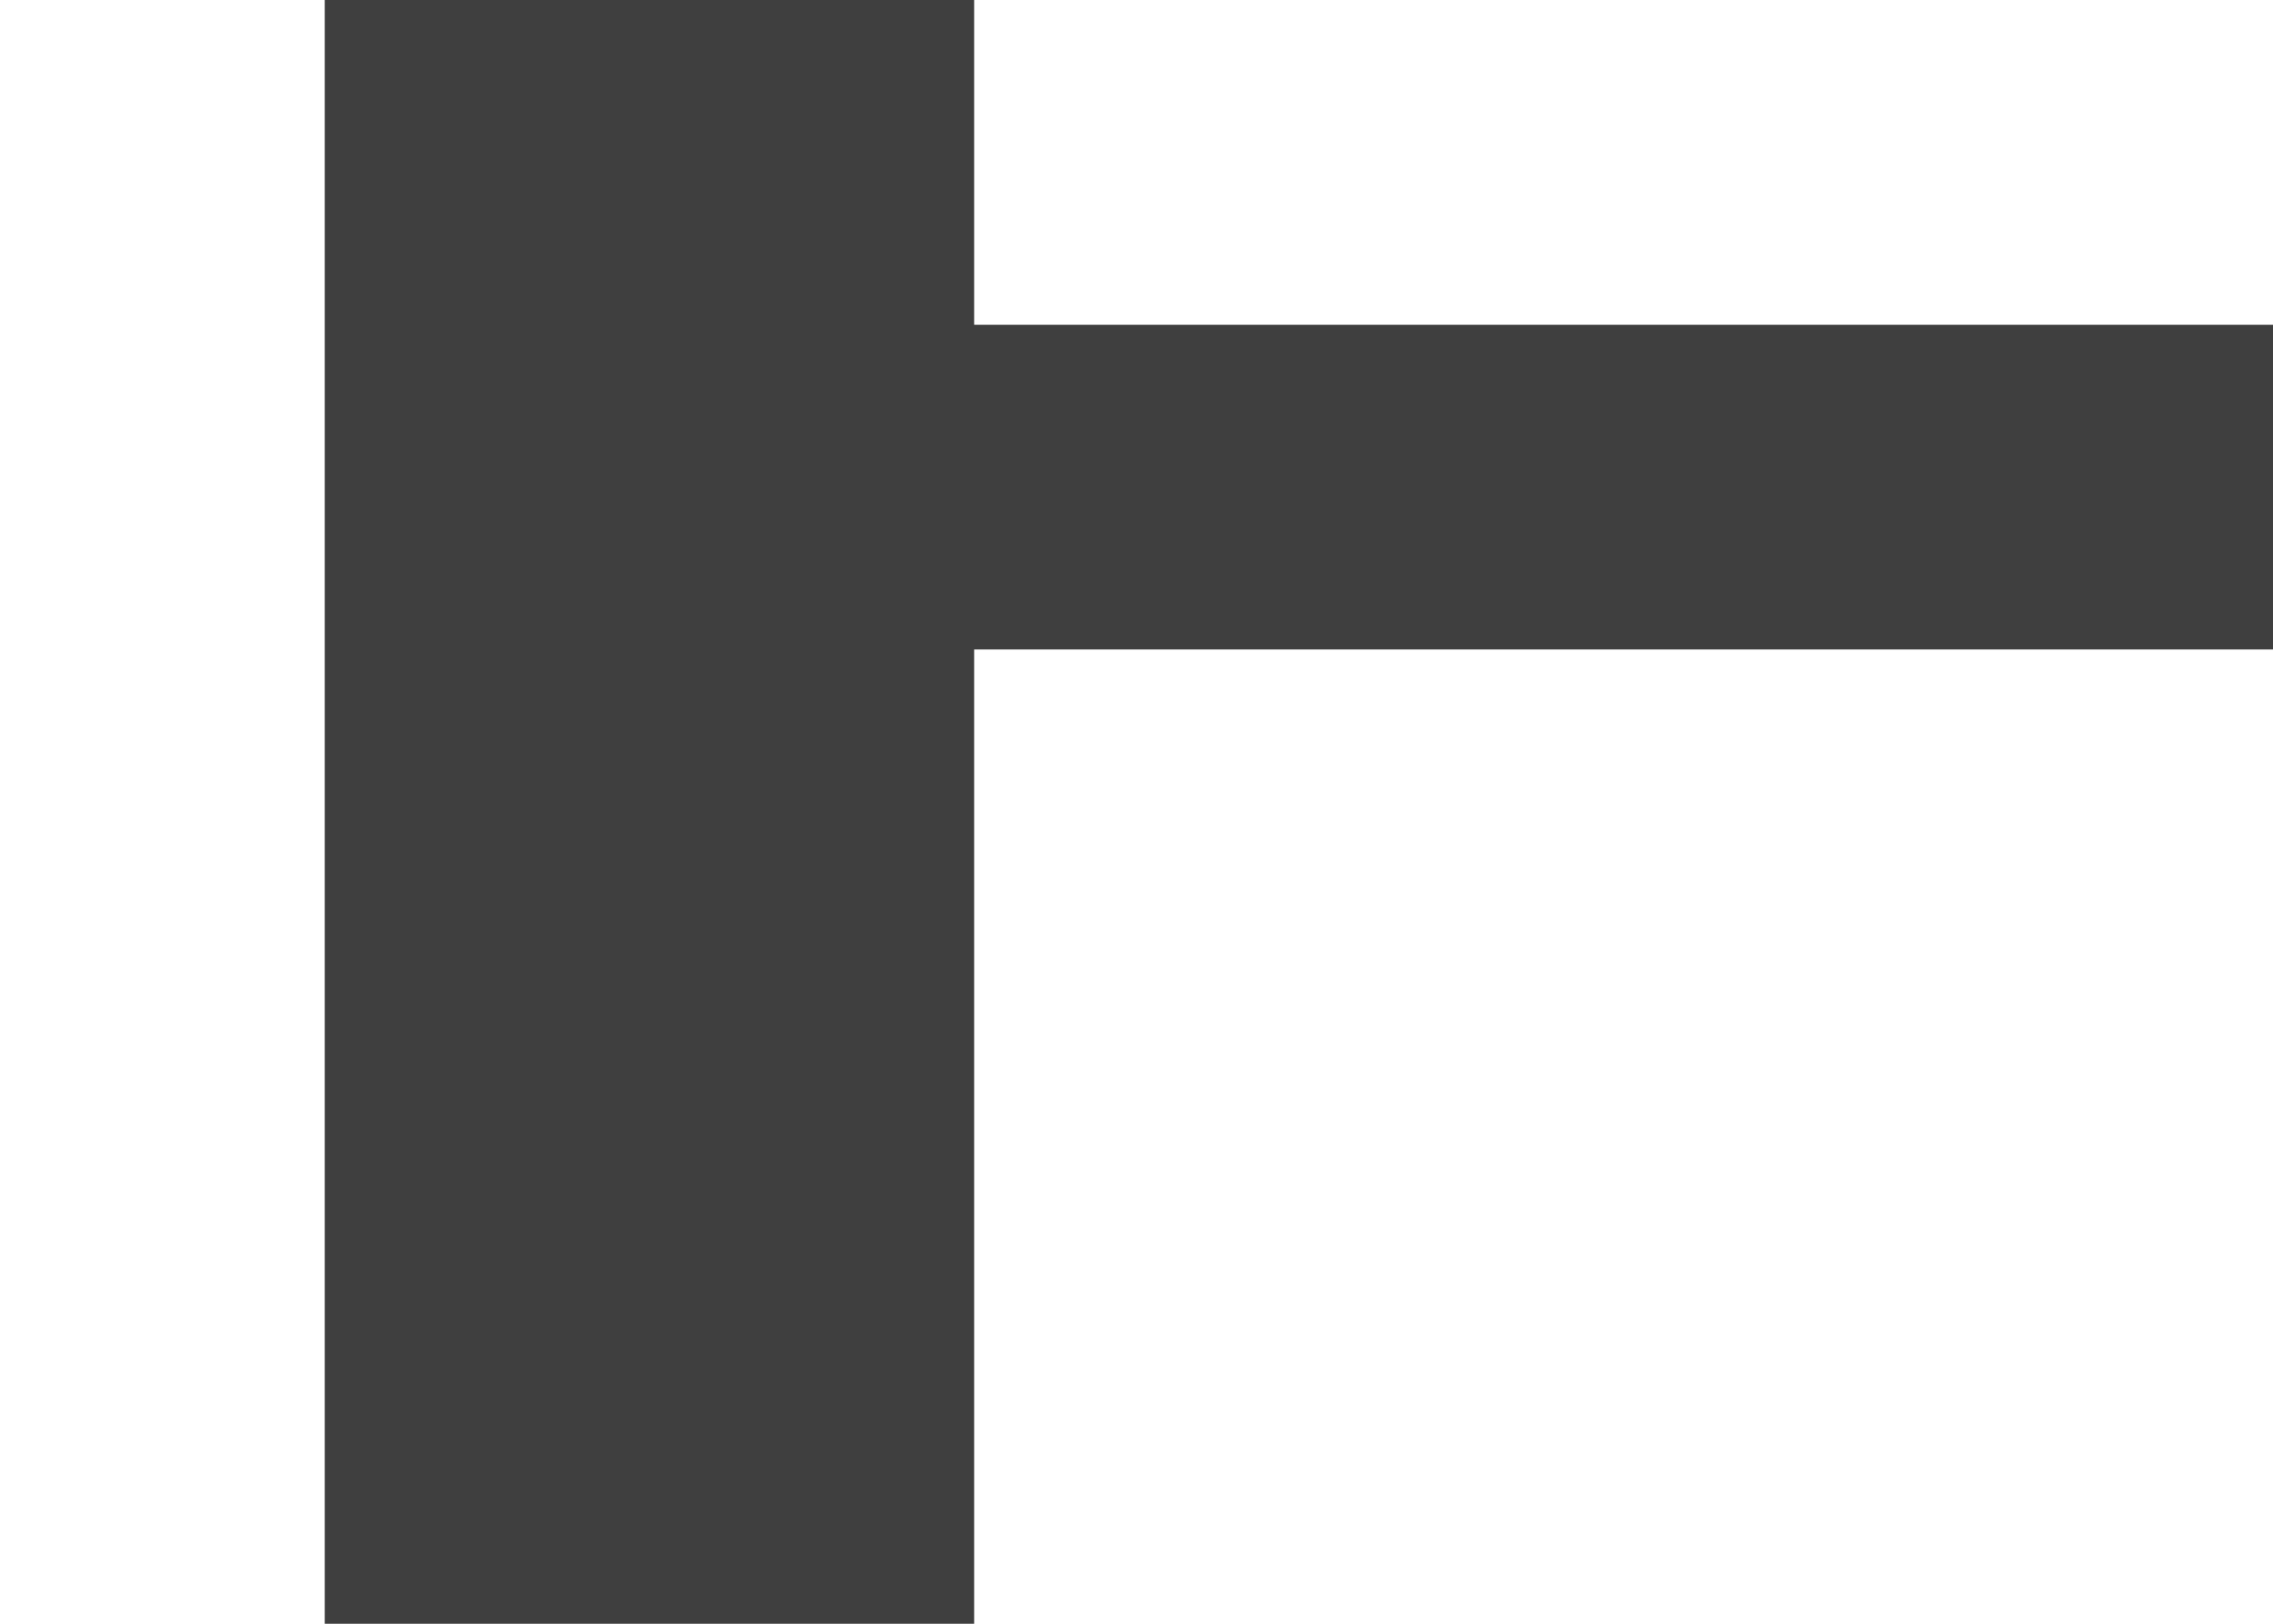 ﻿<?xml version="1.0" encoding="UTF-8" standalone="no"?>

<svg xmlns="http://www.w3.org/2000/svg"
   version="1.1"
   width="7"
   height="5">
	<path d="M 1,0 1,5 3,5 3,2 7,2 7,1 3,1 3,0 z" fill="#3f3f3f" />
</svg>
